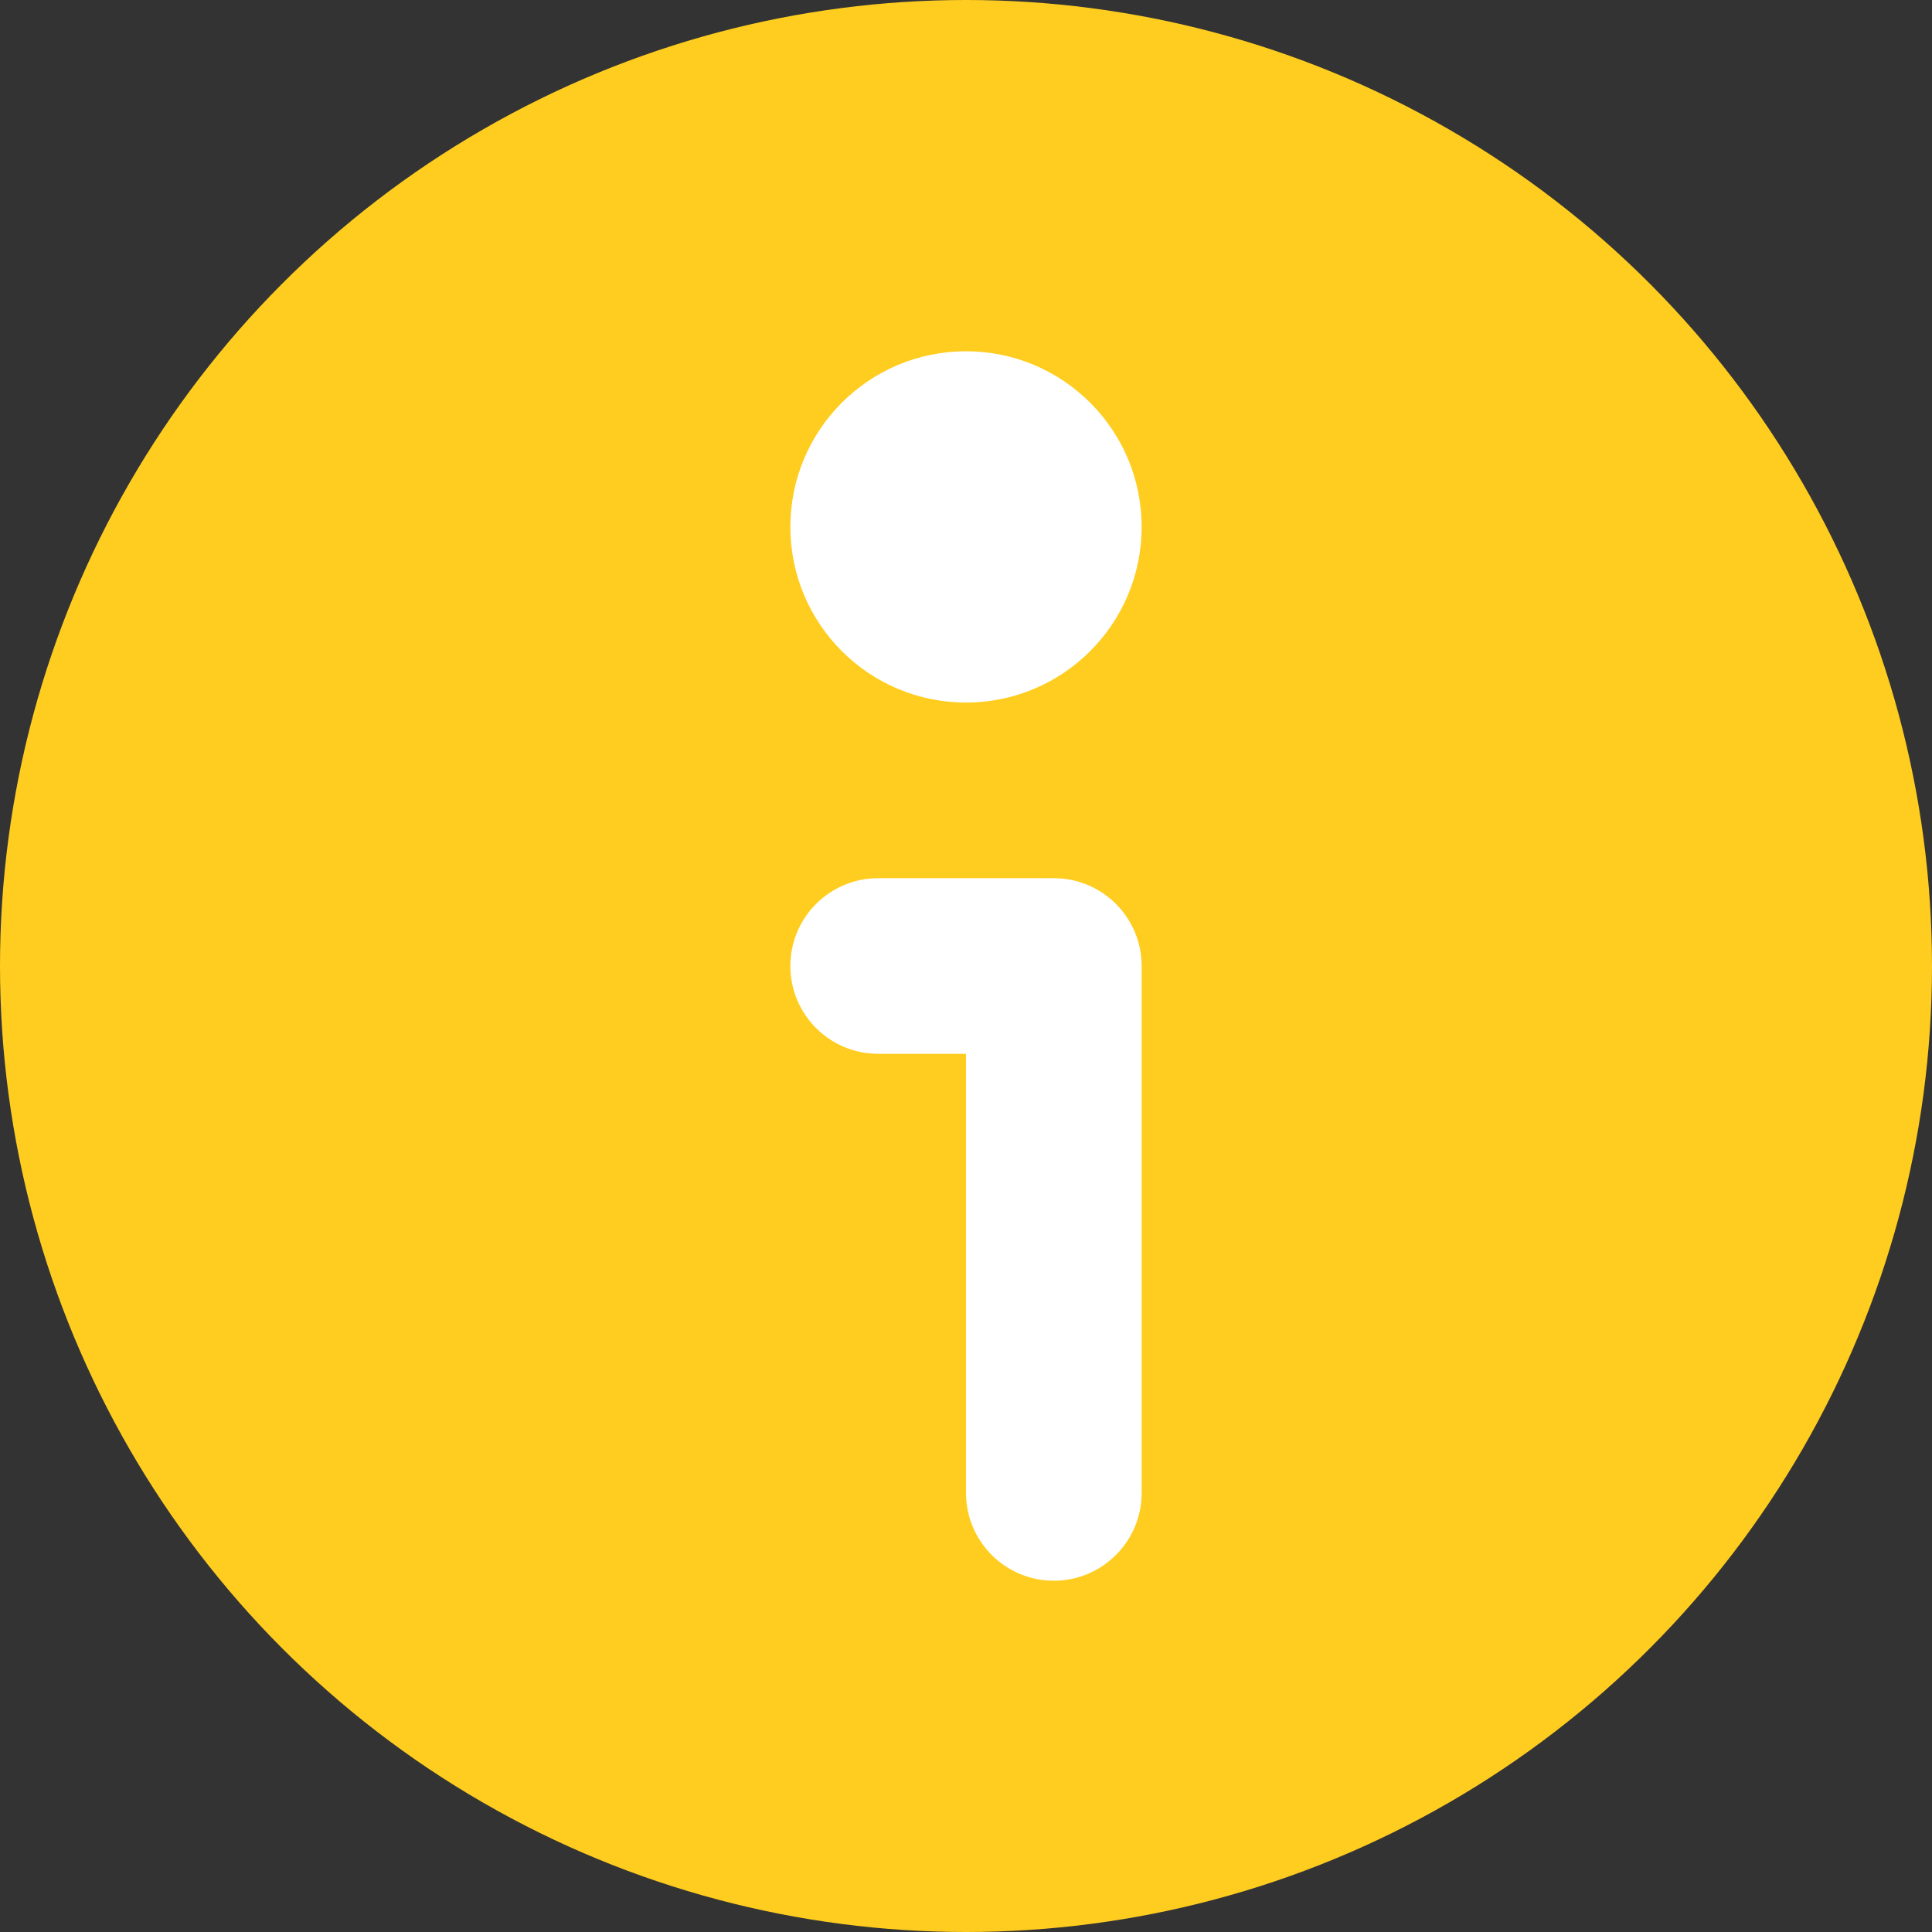 <svg width="22" height="22" viewBox="0 0 22 22" fill="none" xmlns="http://www.w3.org/2000/svg">
<rect x="0" y="0" width="22" height="22" fill="#333333" stroke="none"/>
<circle cx="11" cy="11" r="11" fill="#FFCD1F"/>
<circle cx="11" cy="6" r="2" fill="white"/>
<path d="M10 10C9.448 10 9 10.448 9 11C9 11.552 9.448 12 10 12H11V17C11 17.552 11.448 18 12 18C12.552 18 13 17.552 13 17V11C13 10.448 12.552 10 12 10H10Z" fill="white"/>
</svg>
